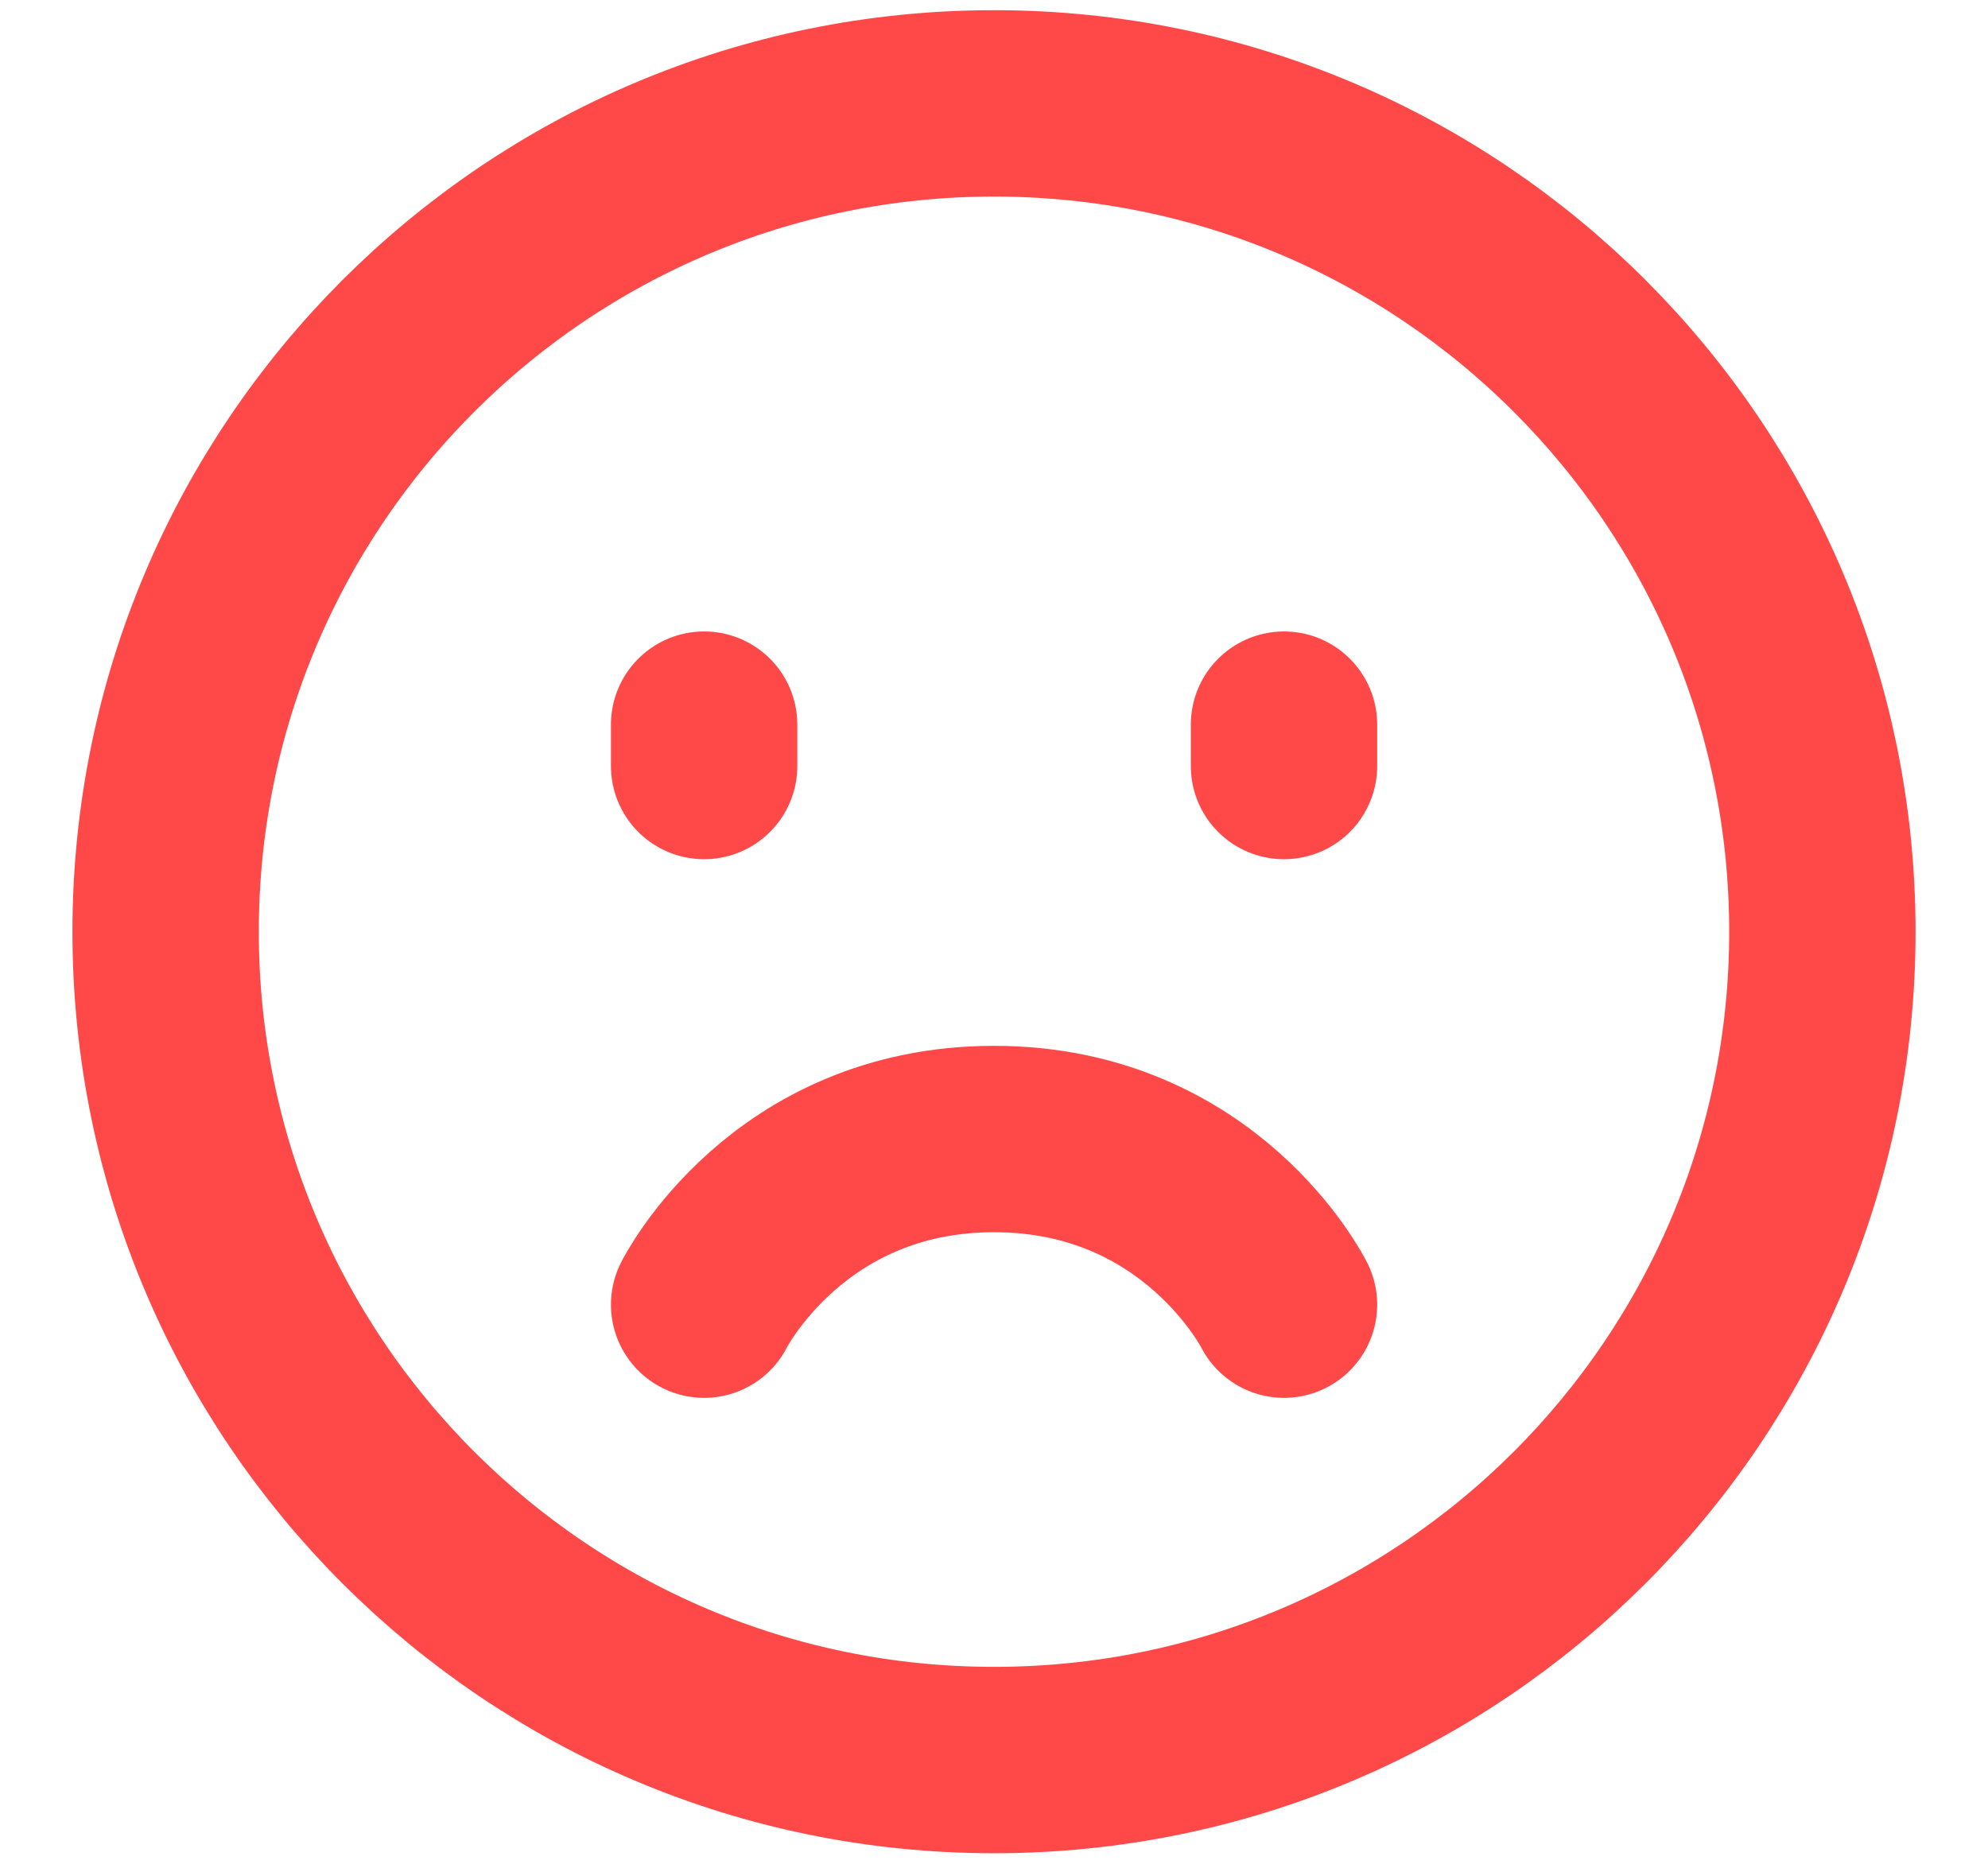 <svg width="16" height="15" viewBox="0 0 16 15" fill="none" xmlns="http://www.w3.org/2000/svg">
<path d="M8 14.165C11.682 14.165 14.667 11.181 14.667 7.499C14.667 3.817 11.682 0.832 8 0.832C4.318 0.832 1.333 3.817 1.333 7.499C1.333 11.181 4.318 14.165 8 14.165Z" stroke="#FF4949" stroke-width="1.5" stroke-linejoin="round"/>
<path d="M10.334 10.5C10.334 10.5 9.667 9.167 8 9.167C6.334 9.167 5.667 10.5 5.667 10.5" stroke="#FF4949" stroke-width="1.5" stroke-linecap="round" stroke-linejoin="round"/>
<path d="M10.334 5.832V6.165M5.667 5.832V6.165" stroke="#FF4949" stroke-width="1.5" stroke-linecap="round" stroke-linejoin="round"/>
</svg>
